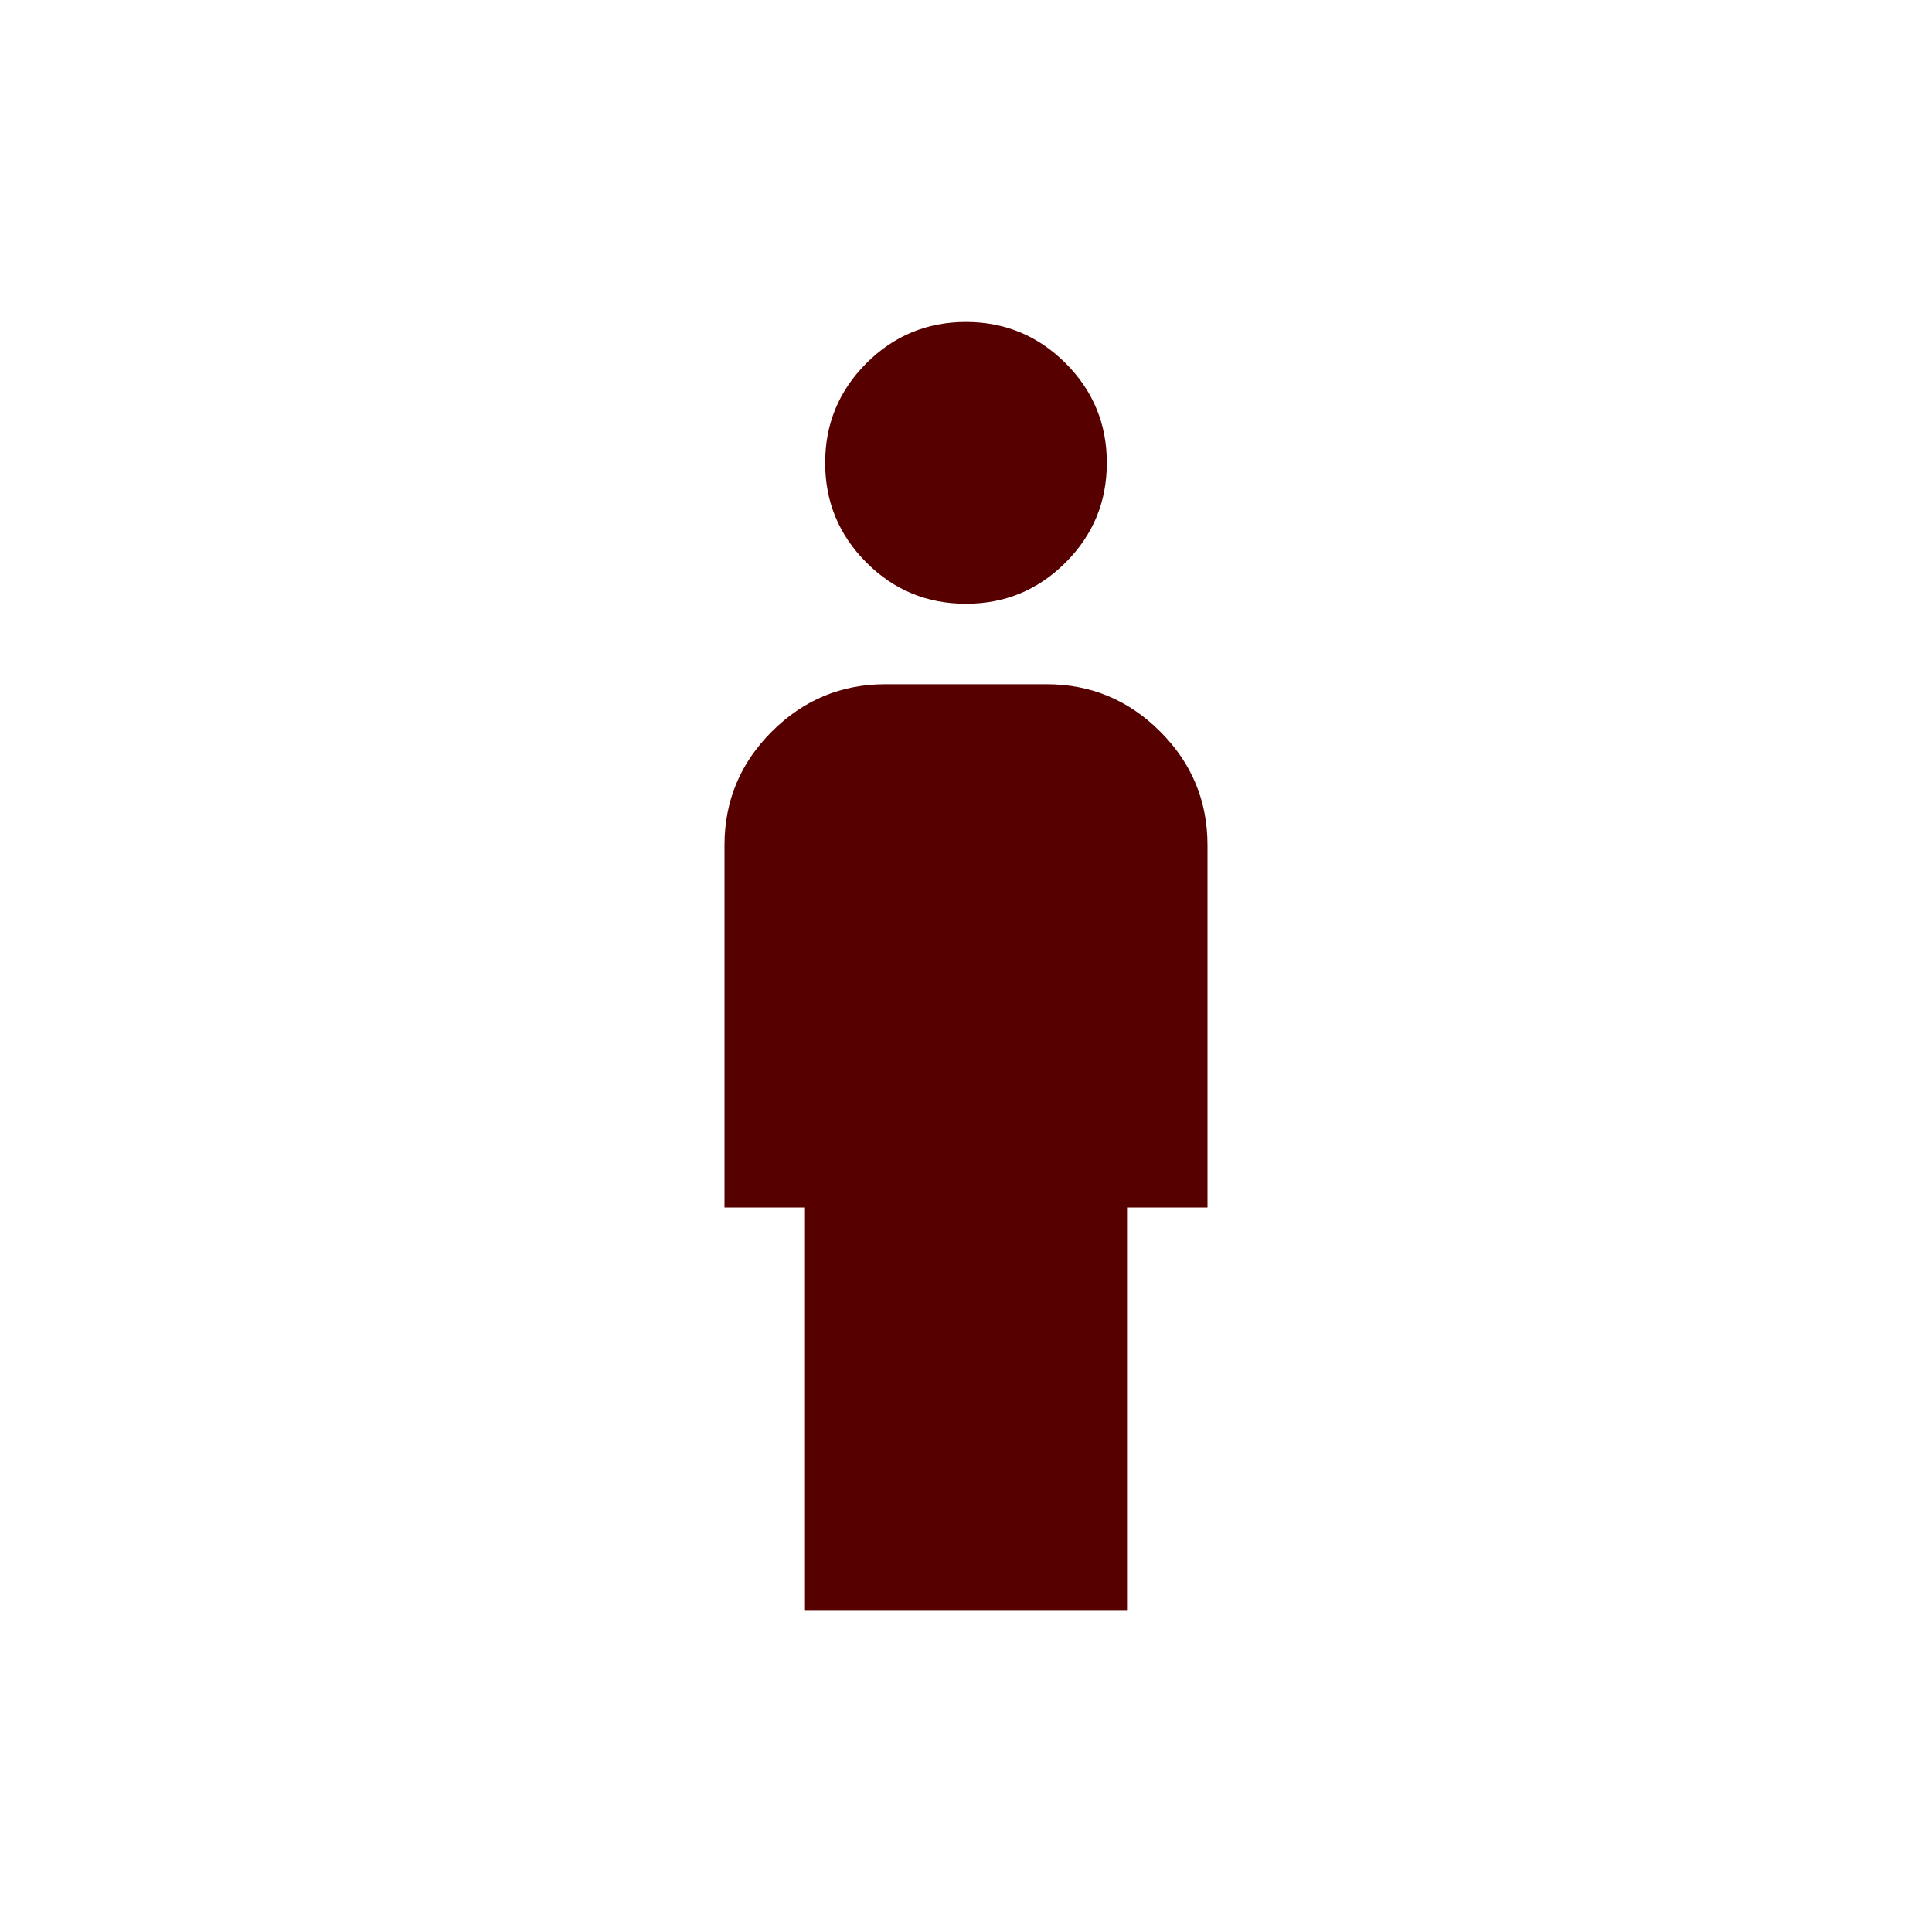 <svg width="20" height="20" viewBox="0 0 20 20" fill="none" xmlns="http://www.w3.org/2000/svg">
<mask id="mask0_869_5929" style="mask-type:alpha" maskUnits="userSpaceOnUse" x="0" y="0" width="20" height="20">
<rect width="20" height="20" fill="#D9D9D9"/>
</mask>
<g mask="url(#mask0_869_5929)">
<path d="M10 6.25C9.597 6.25 9.253 6.108 8.969 5.823C8.684 5.538 8.542 5.194 8.542 4.792C8.542 4.389 8.684 4.045 8.969 3.76C9.253 3.476 9.597 3.333 10 3.333C10.403 3.333 10.746 3.476 11.031 3.76C11.316 4.045 11.458 4.389 11.458 4.792C11.458 5.194 11.316 5.538 11.031 5.823C10.746 6.108 10.403 6.25 10 6.25ZM8.333 16.667V12.5H7.5V8.75C7.5 8.292 7.663 7.899 7.99 7.573C8.316 7.247 8.708 7.083 9.167 7.083H10.833C11.292 7.083 11.684 7.247 12.01 7.573C12.337 7.899 12.5 8.292 12.5 8.75V12.5H11.667V16.667H8.333Z" fill="#570000"/>
</g>
</svg>
